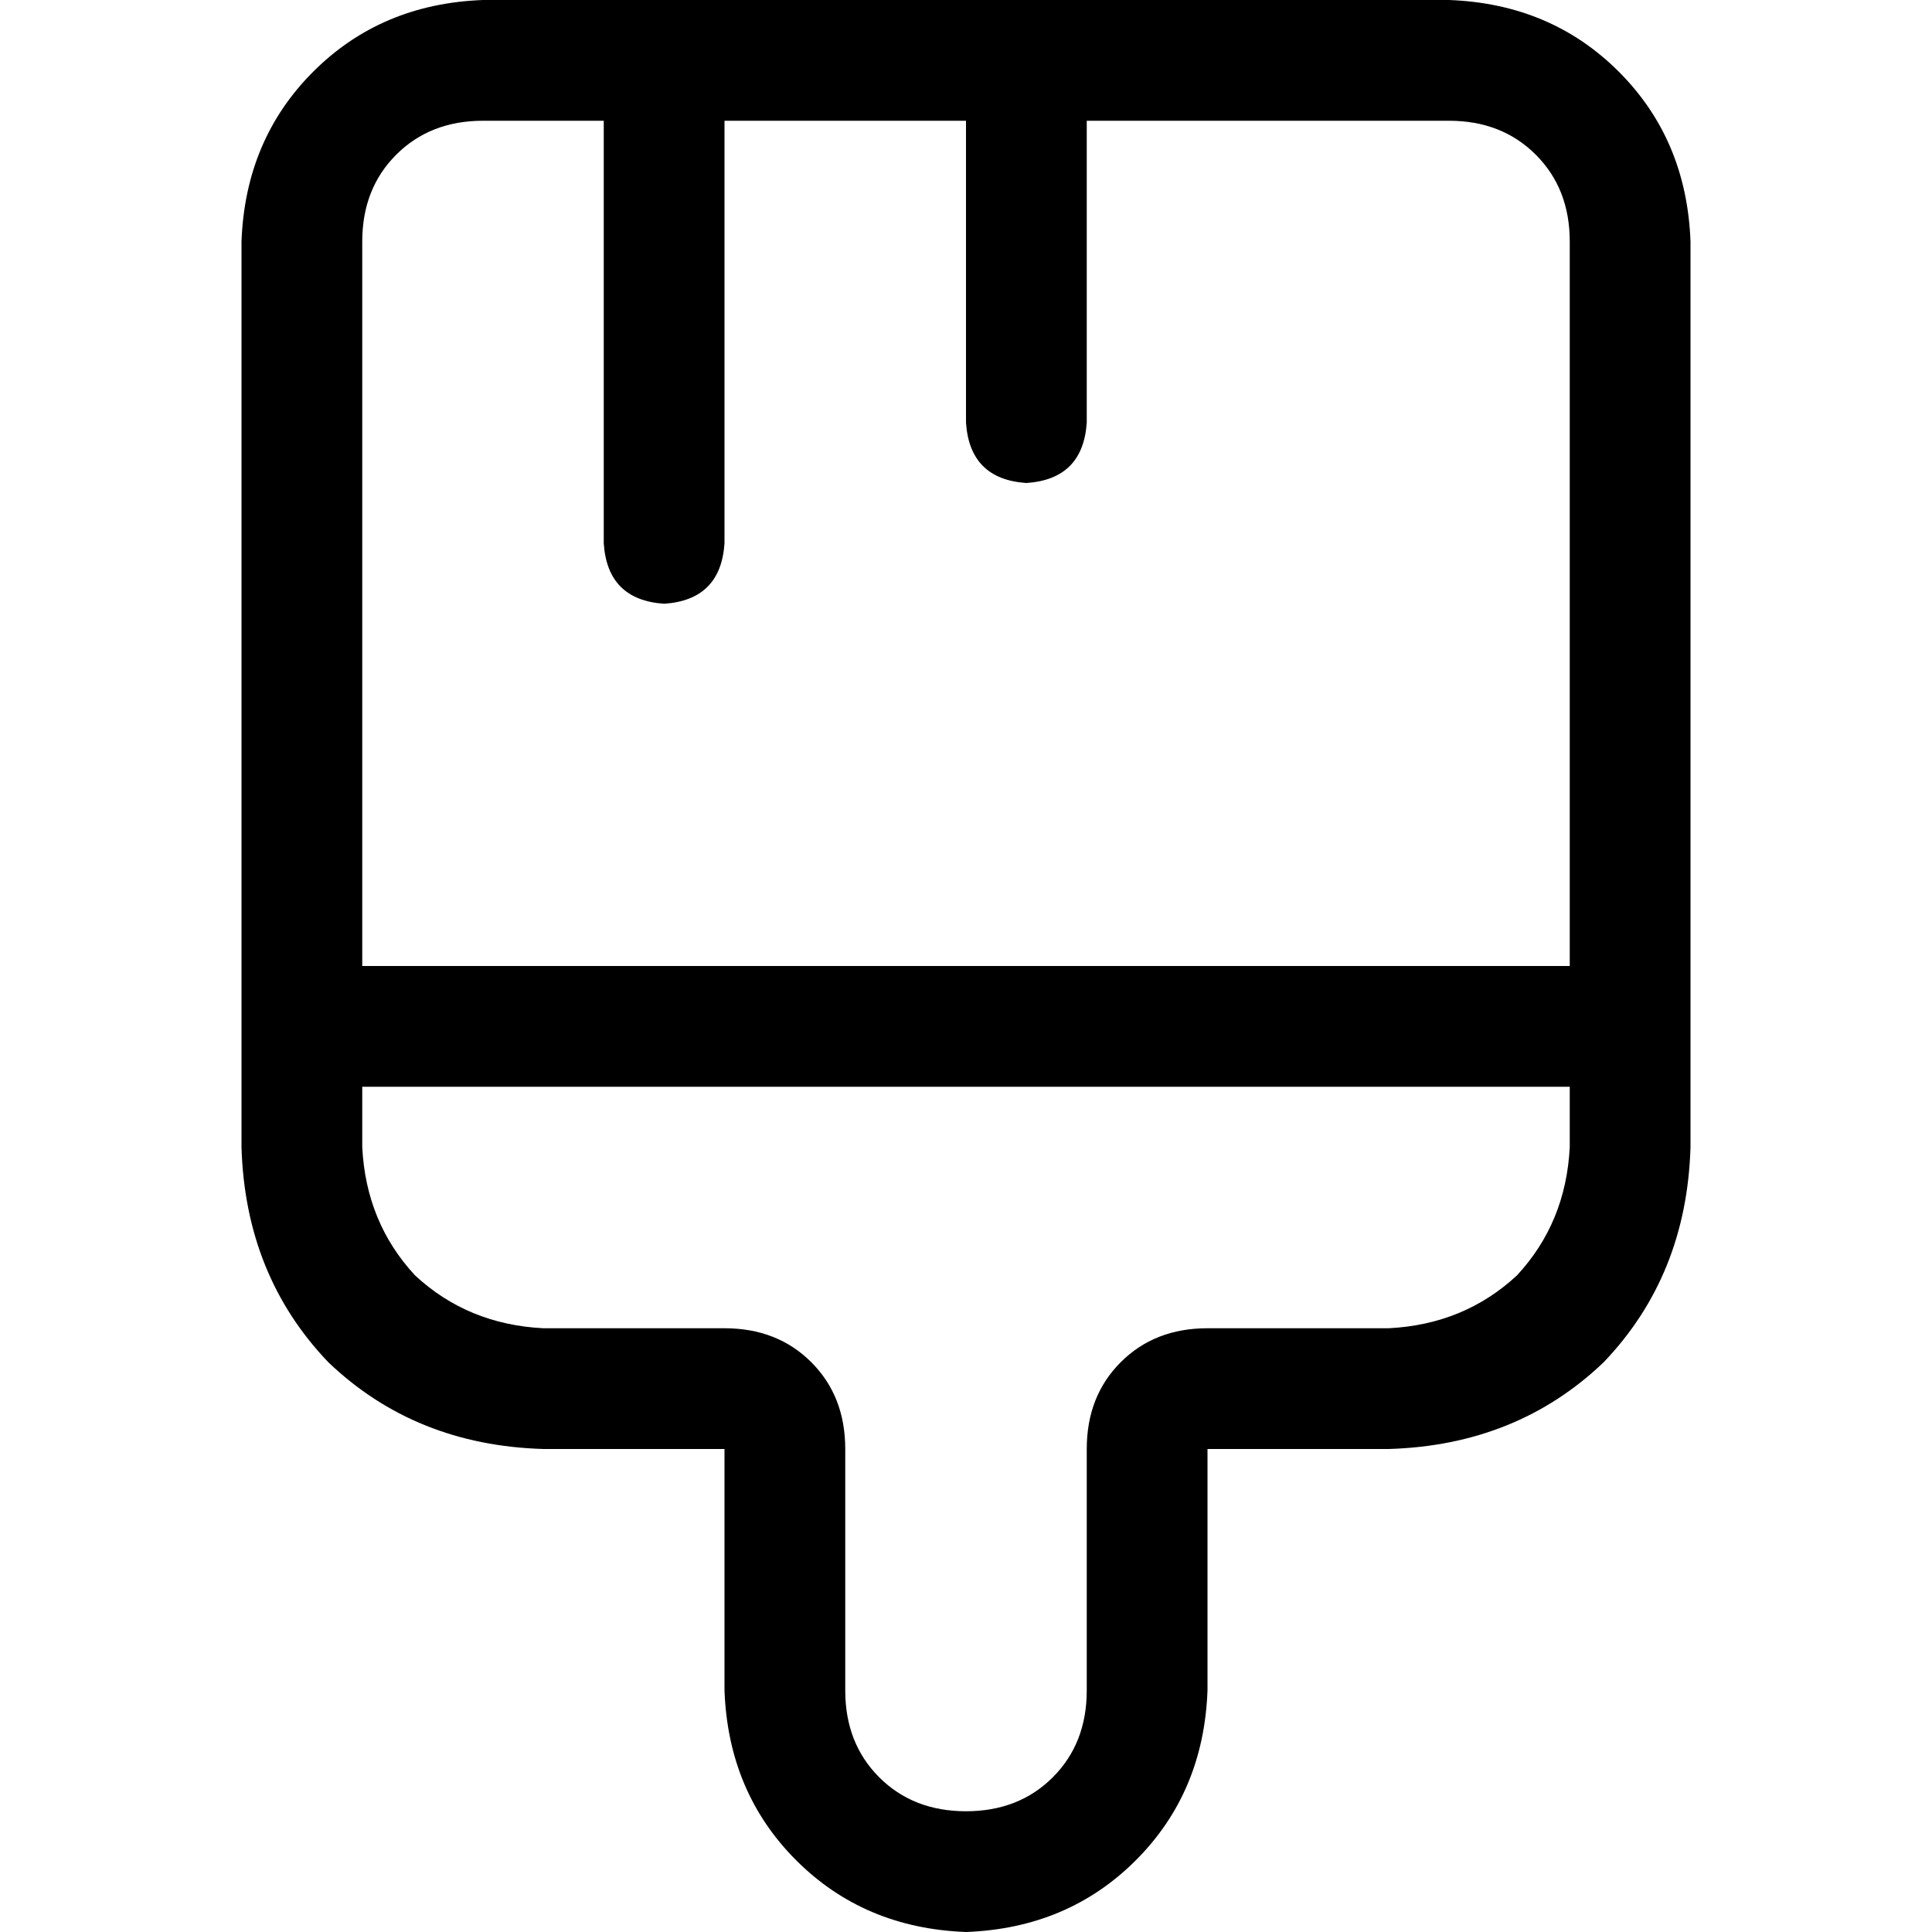 <svg xmlns="http://www.w3.org/2000/svg" viewBox="0 0 512 512">
  <path d="M 320 352 Q 306 352 297 361 L 297 361 L 297 361 Q 288 370 288 384 L 288 448 L 288 448 Q 288 462 279 471 Q 270 480 256 480 Q 242 480 233 471 Q 224 462 224 448 L 224 384 L 224 384 Q 224 370 215 361 Q 206 352 192 352 L 144 352 L 144 352 Q 124 351 110 338 Q 97 324 96 304 L 96 288 L 96 288 L 416 288 L 416 288 L 416 304 L 416 304 Q 415 324 402 338 Q 388 351 368 352 L 320 352 L 320 352 Z M 416 256 L 96 256 L 416 256 L 96 256 L 96 64 L 96 64 Q 96 50 105 41 Q 114 32 128 32 L 160 32 L 160 32 L 160 144 L 160 144 Q 161 159 176 160 Q 191 159 192 144 L 192 32 L 192 32 L 256 32 L 256 32 L 256 112 L 256 112 Q 257 127 272 128 Q 287 127 288 112 L 288 32 L 288 32 L 384 32 L 384 32 Q 398 32 407 41 Q 416 50 416 64 L 416 256 L 416 256 Z M 144 384 L 160 384 L 144 384 L 192 384 L 192 416 L 192 416 L 192 448 L 192 448 Q 193 475 211 493 Q 229 511 256 512 Q 283 511 301 493 Q 319 475 320 448 L 320 416 L 320 416 L 320 384 L 320 384 L 352 384 L 368 384 Q 402 383 425 361 Q 447 338 448 304 L 448 64 L 448 64 Q 447 37 429 19 Q 411 1 384 0 L 128 0 L 128 0 Q 101 1 83 19 Q 65 37 64 64 L 64 304 L 64 304 Q 65 338 87 361 Q 110 383 144 384 L 144 384 Z" />
</svg>